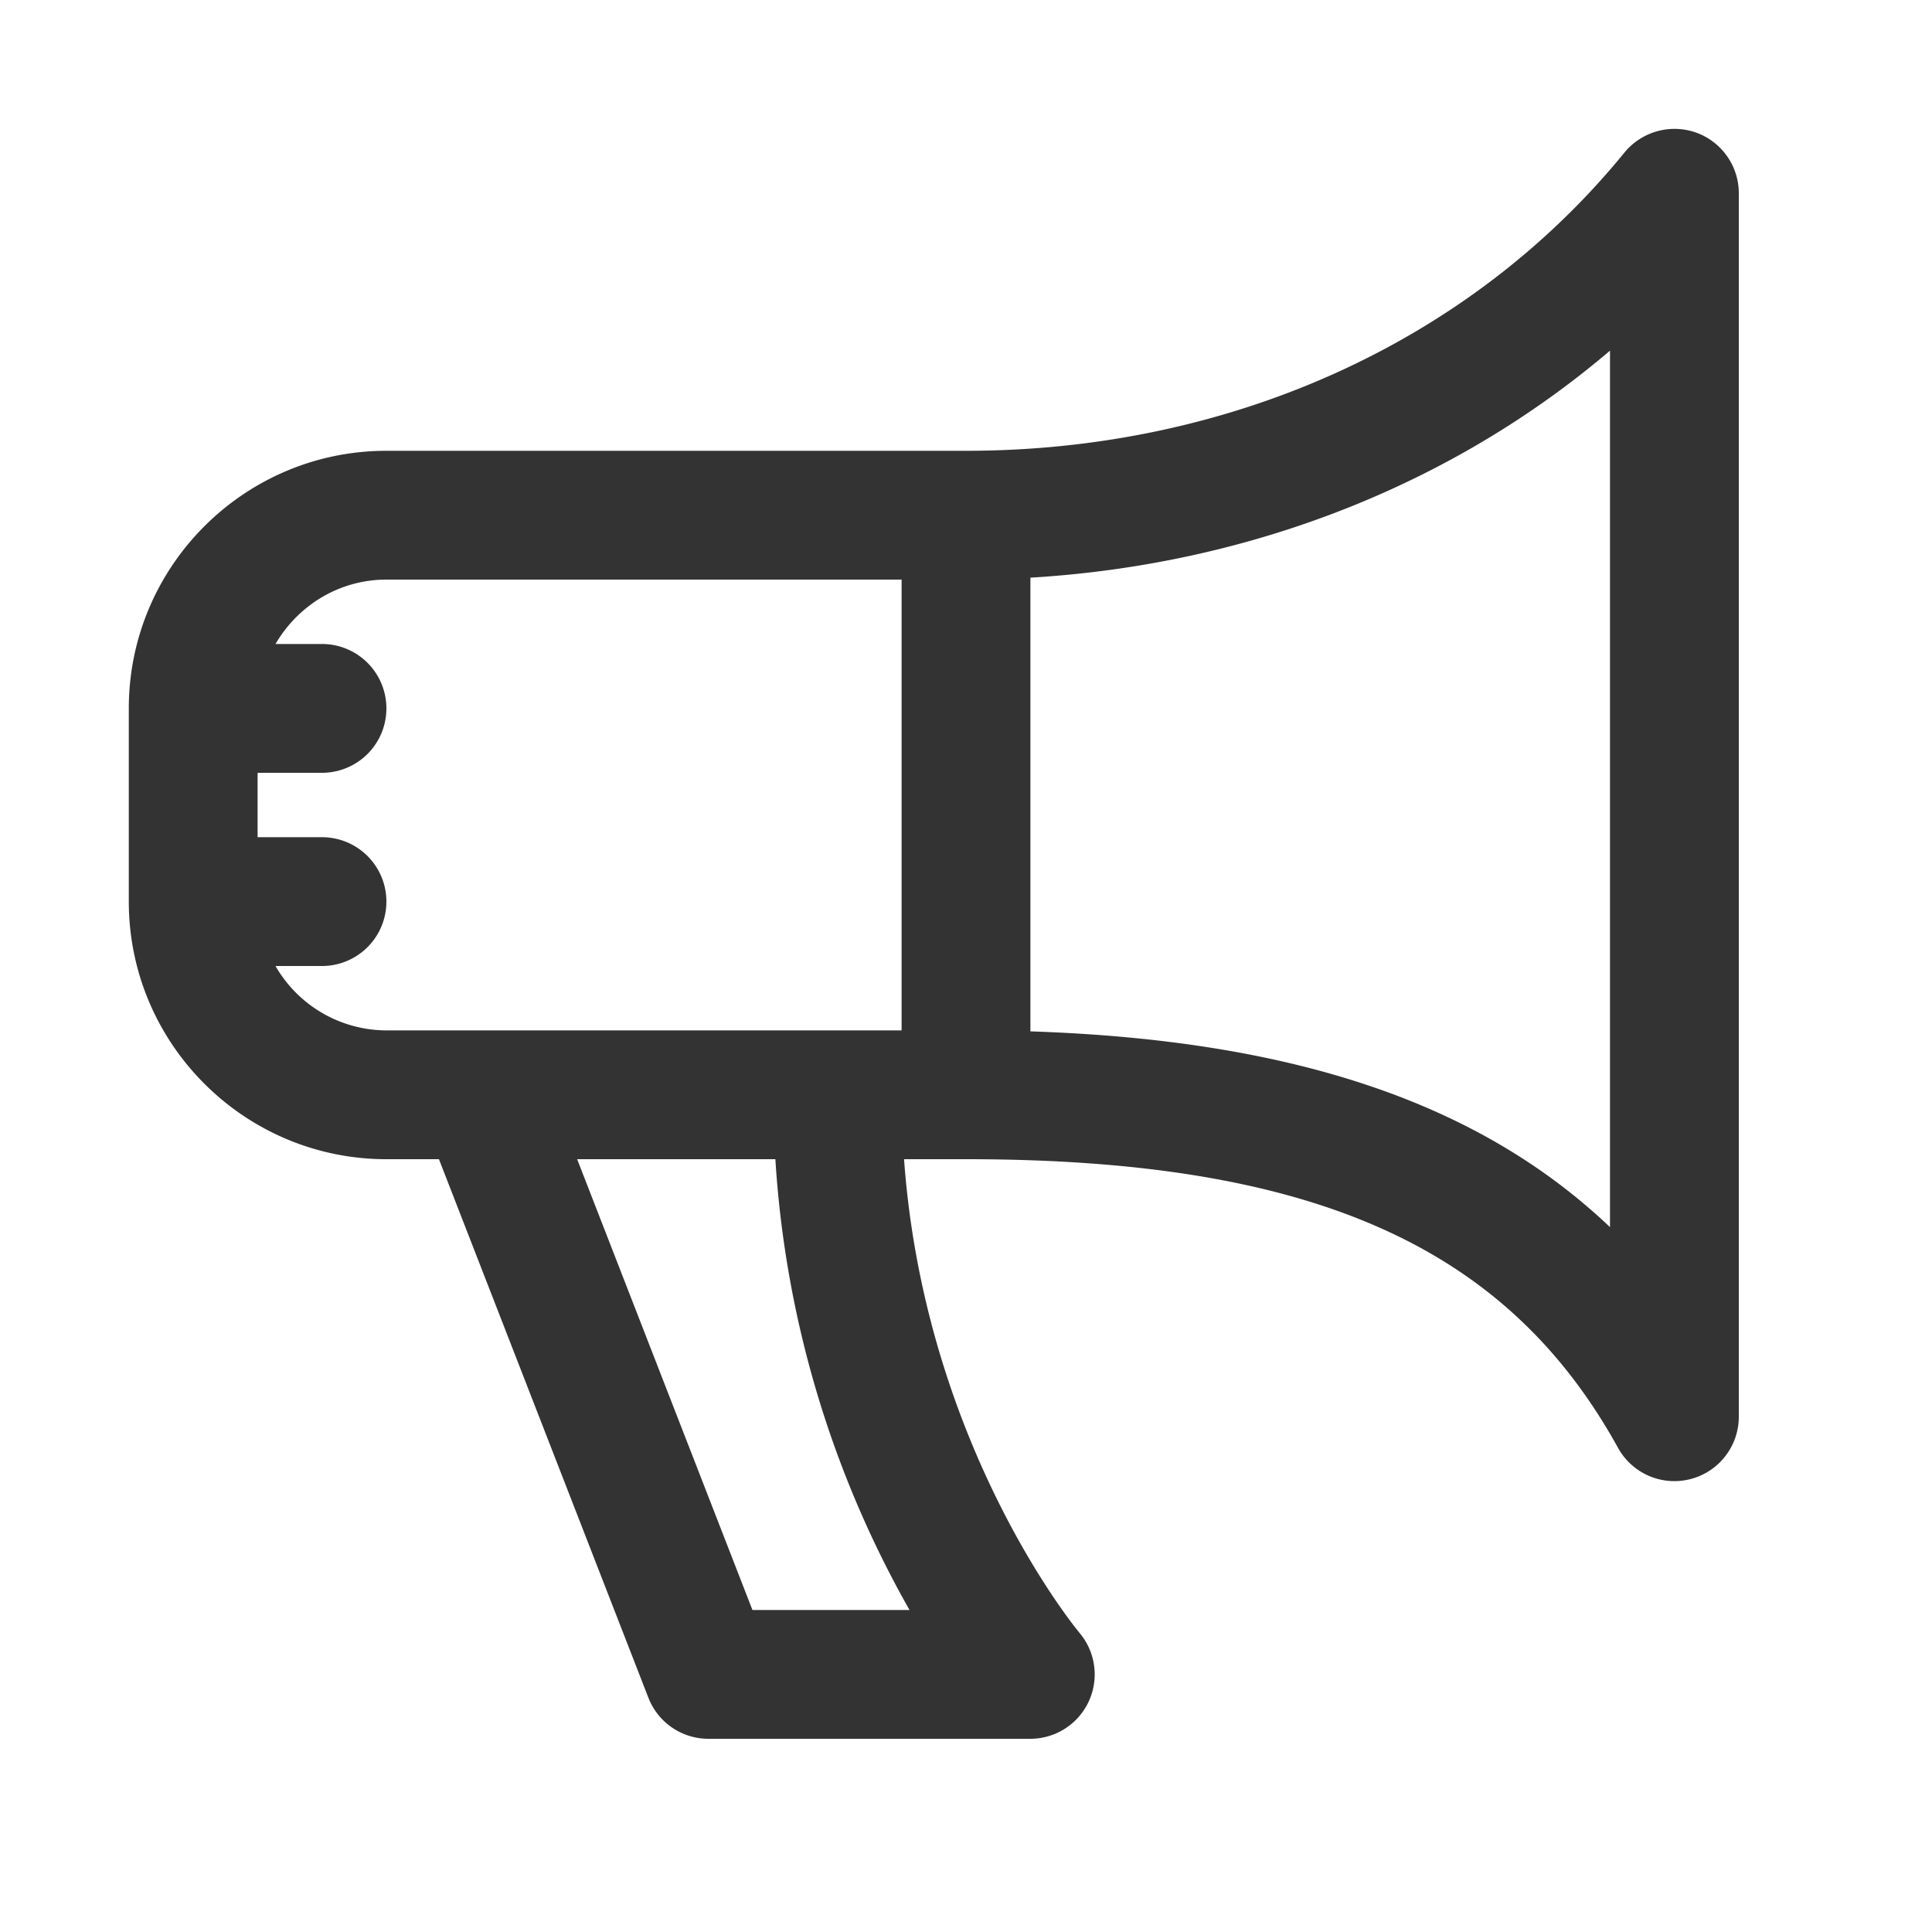 <svg xmlns="http://www.w3.org/2000/svg" viewBox="0 0 30 30"><path d="M26.335 2.058a1.006 1.006 0 0 0-1.11.31C22.826 5.312 19.1 7 15 7H6c-2.206 0-4 1.794-4 4v3c0 2.206 1.794 4 4 4h.816l3.252 8.362A1 1 0 0 0 11 27h5a1 1 0 0 0 .76-1.648c-.025-.031-2.399-2.887-2.722-7.352H15c5.361 0 8.39 1.34 10.125 4.483A1 1 0 0 0 27 22V3c0-.423-.267-.8-.665-.942zM4.278 15H5a1 1 0 0 0 0-2H4v-1h1a1 1 0 0 0 0-2h-.722c.347-.595.985-1 1.722-1h8v7H6a1.993 1.993 0 0 1-1.722-1zm9.845 10h-2.439l-2.722-7h3.078a16.225 16.225 0 0 0 2.083 7zM25 19.055c-2.041-1.94-4.942-2.906-9-3.04V8.97c3.41-.203 6.557-1.445 9-3.525v13.61z" fill="#333"/></svg>
